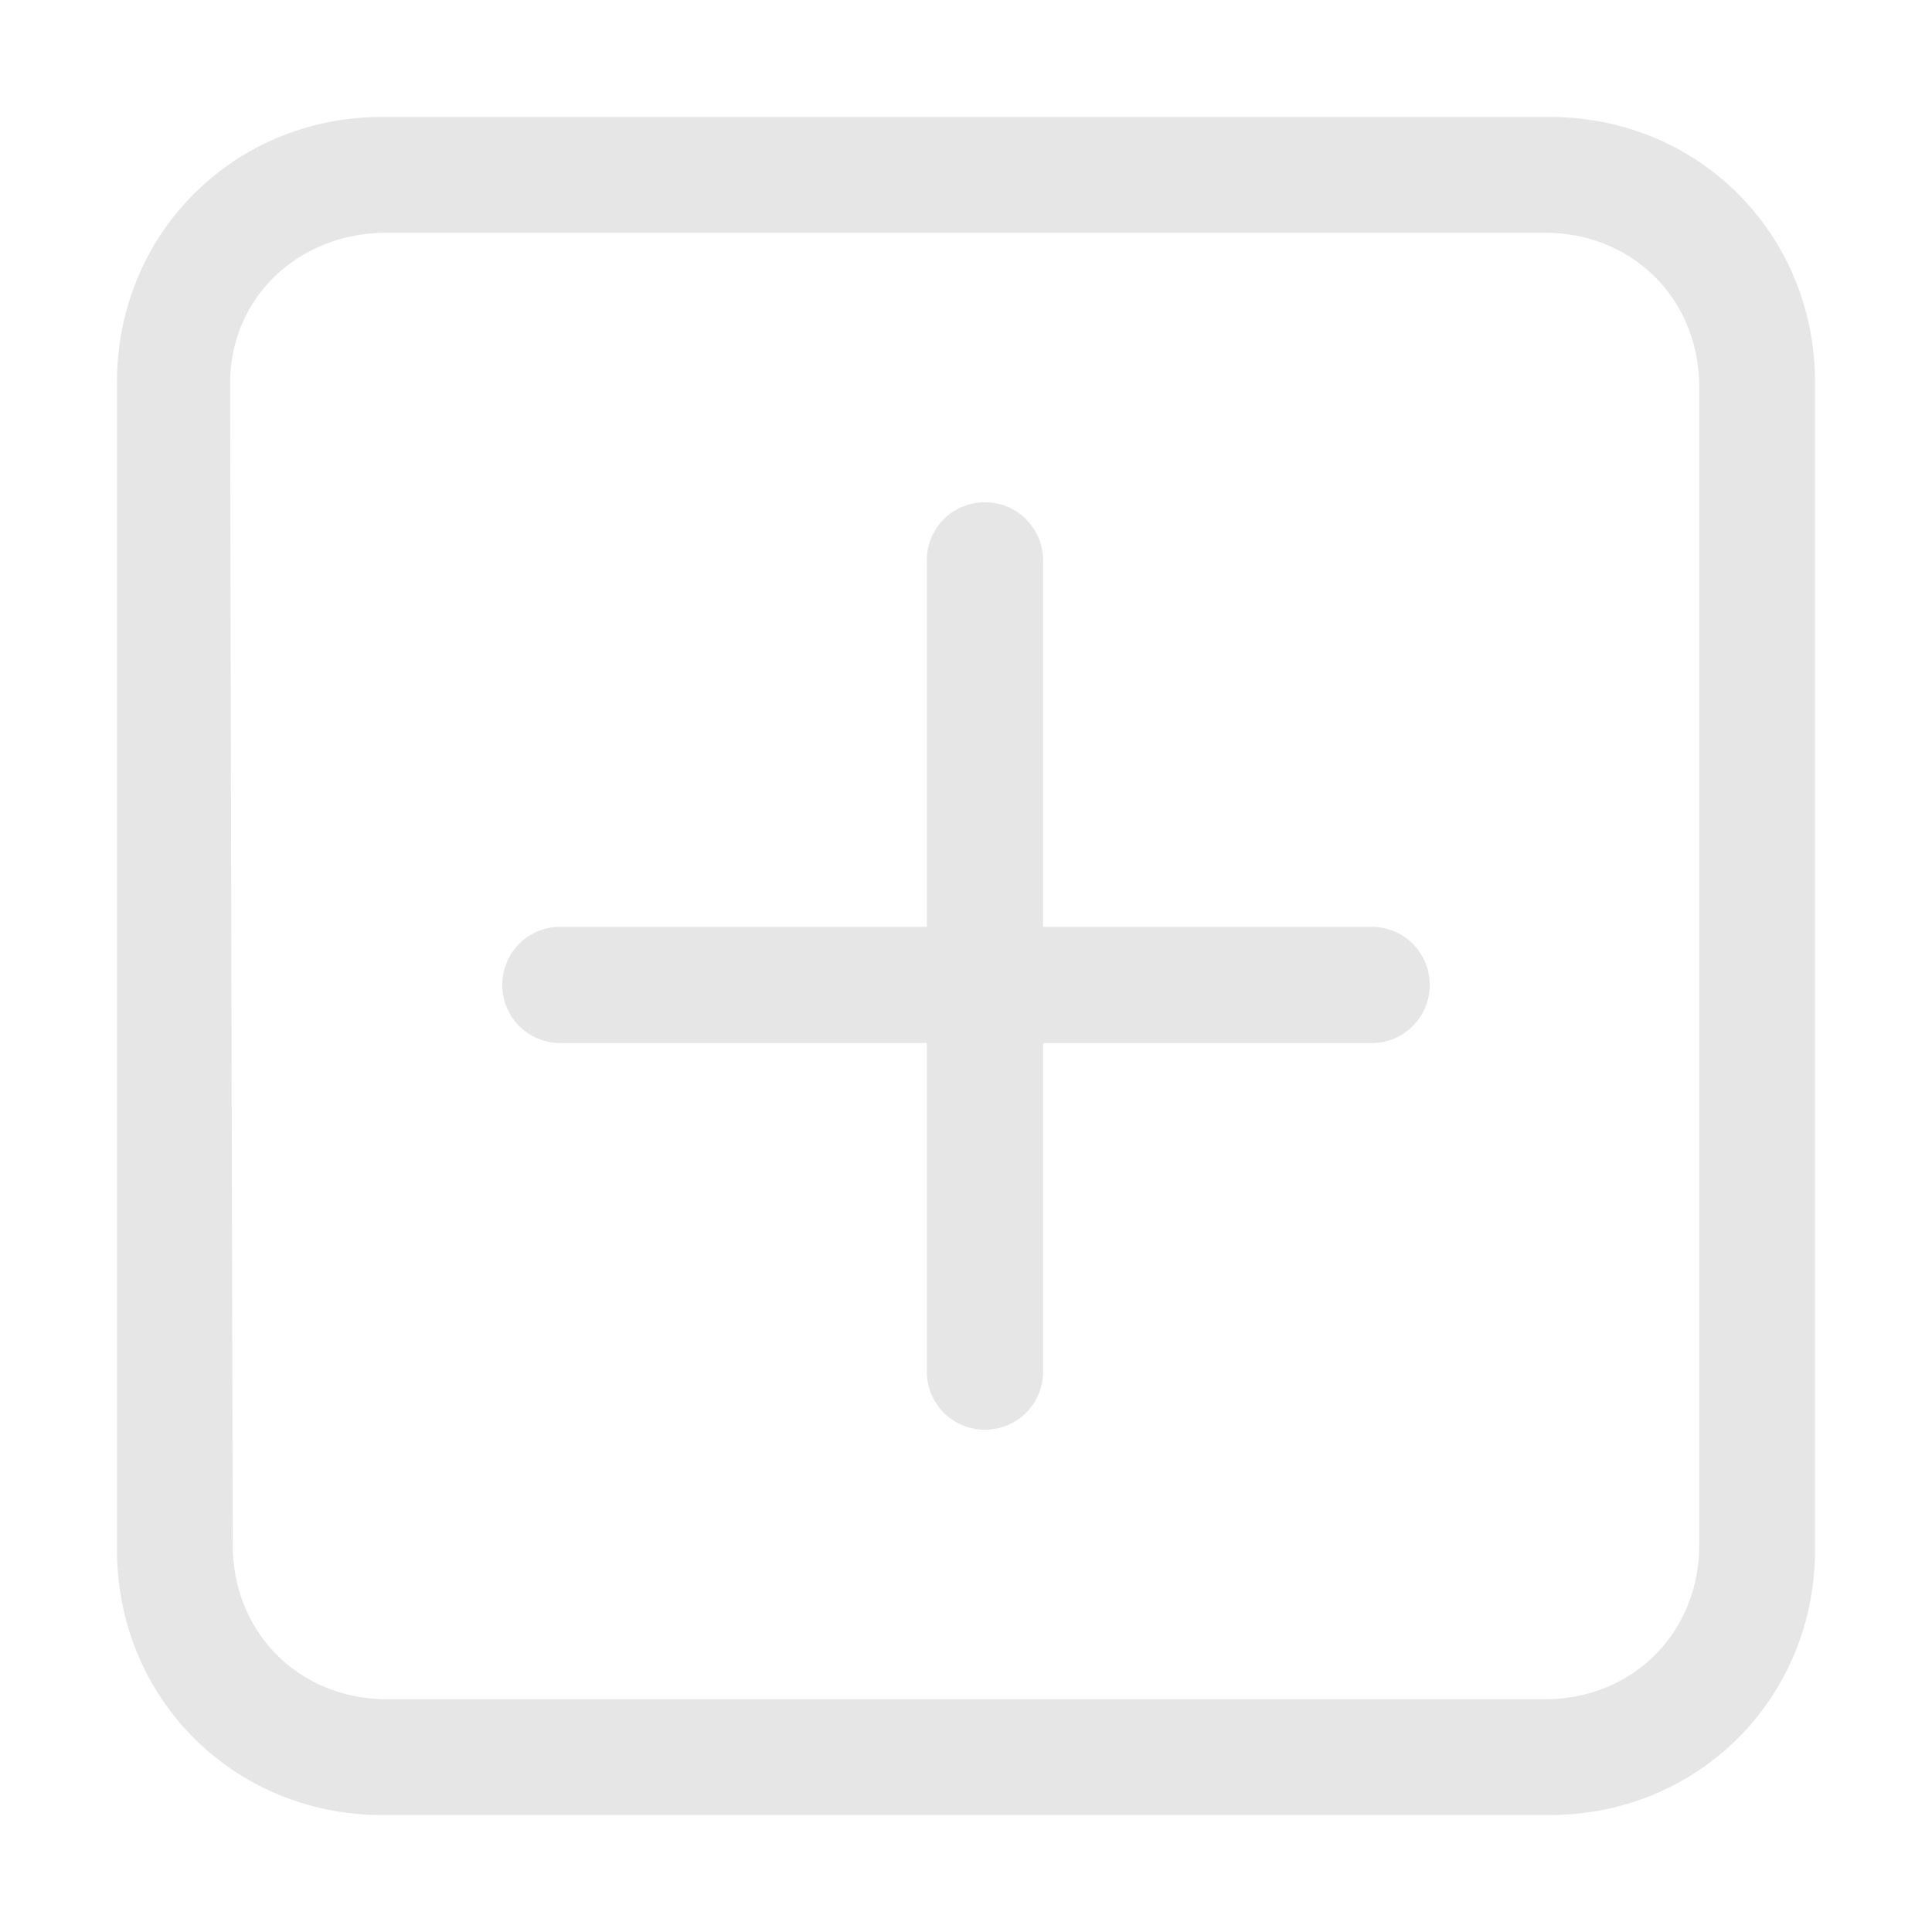 <?xml version="1.0" standalone="no"?><!DOCTYPE svg PUBLIC "-//W3C//DTD SVG 1.1//EN" "http://www.w3.org/Graphics/SVG/1.1/DTD/svg11.dtd"><svg t="1721461896502" class="icon" viewBox="0 0 1024 1024" version="1.1" xmlns="http://www.w3.org/2000/svg" p-id="3181" xmlns:xlink="http://www.w3.org/1999/xlink" width="32" height="32"><path d="M821.364 962h-618.75C123.864 962 62 900.114 62 821.364v-618.75c0-78.75 61.864-140.635 140.614-140.635h618.75c78.75 0 140.636 61.885 140.636 140.635v618.75C962 900.114 900.114 962 821.364 962z m79.265-756.814c0-46.586-35.25-81.815-81.815-81.815H205.186c-46.843-0.214-84.557 34.758-83.165 82.393-0.128 14.4 1.35 613.05 1.35 613.05 0 46.565 35.25 81.815 81.815 81.815h613.628c46.565 0 81.815-35.25 81.815-81.815V205.186z m-173.55 347.657H552.843v174.236c0 16.95-13.736 30.685-30.686 30.685h-0.236a30.686 30.686 0 0 1-30.685-30.685V552.843H296.92a30.686 30.686 0 0 1-30.685-30.686v-0.236c0-16.95 13.735-30.685 30.685-30.685h194.315V296.92c0-16.95 13.735-30.685 30.685-30.685h0.236c16.95 0 30.686 13.735 30.686 30.685v194.315h174.236c16.95 0 30.685 13.735 30.685 30.685v0.236c0 16.95-13.735 30.686-30.685 30.686z" fill="#e6e6e6" p-id="3182"></path></svg>